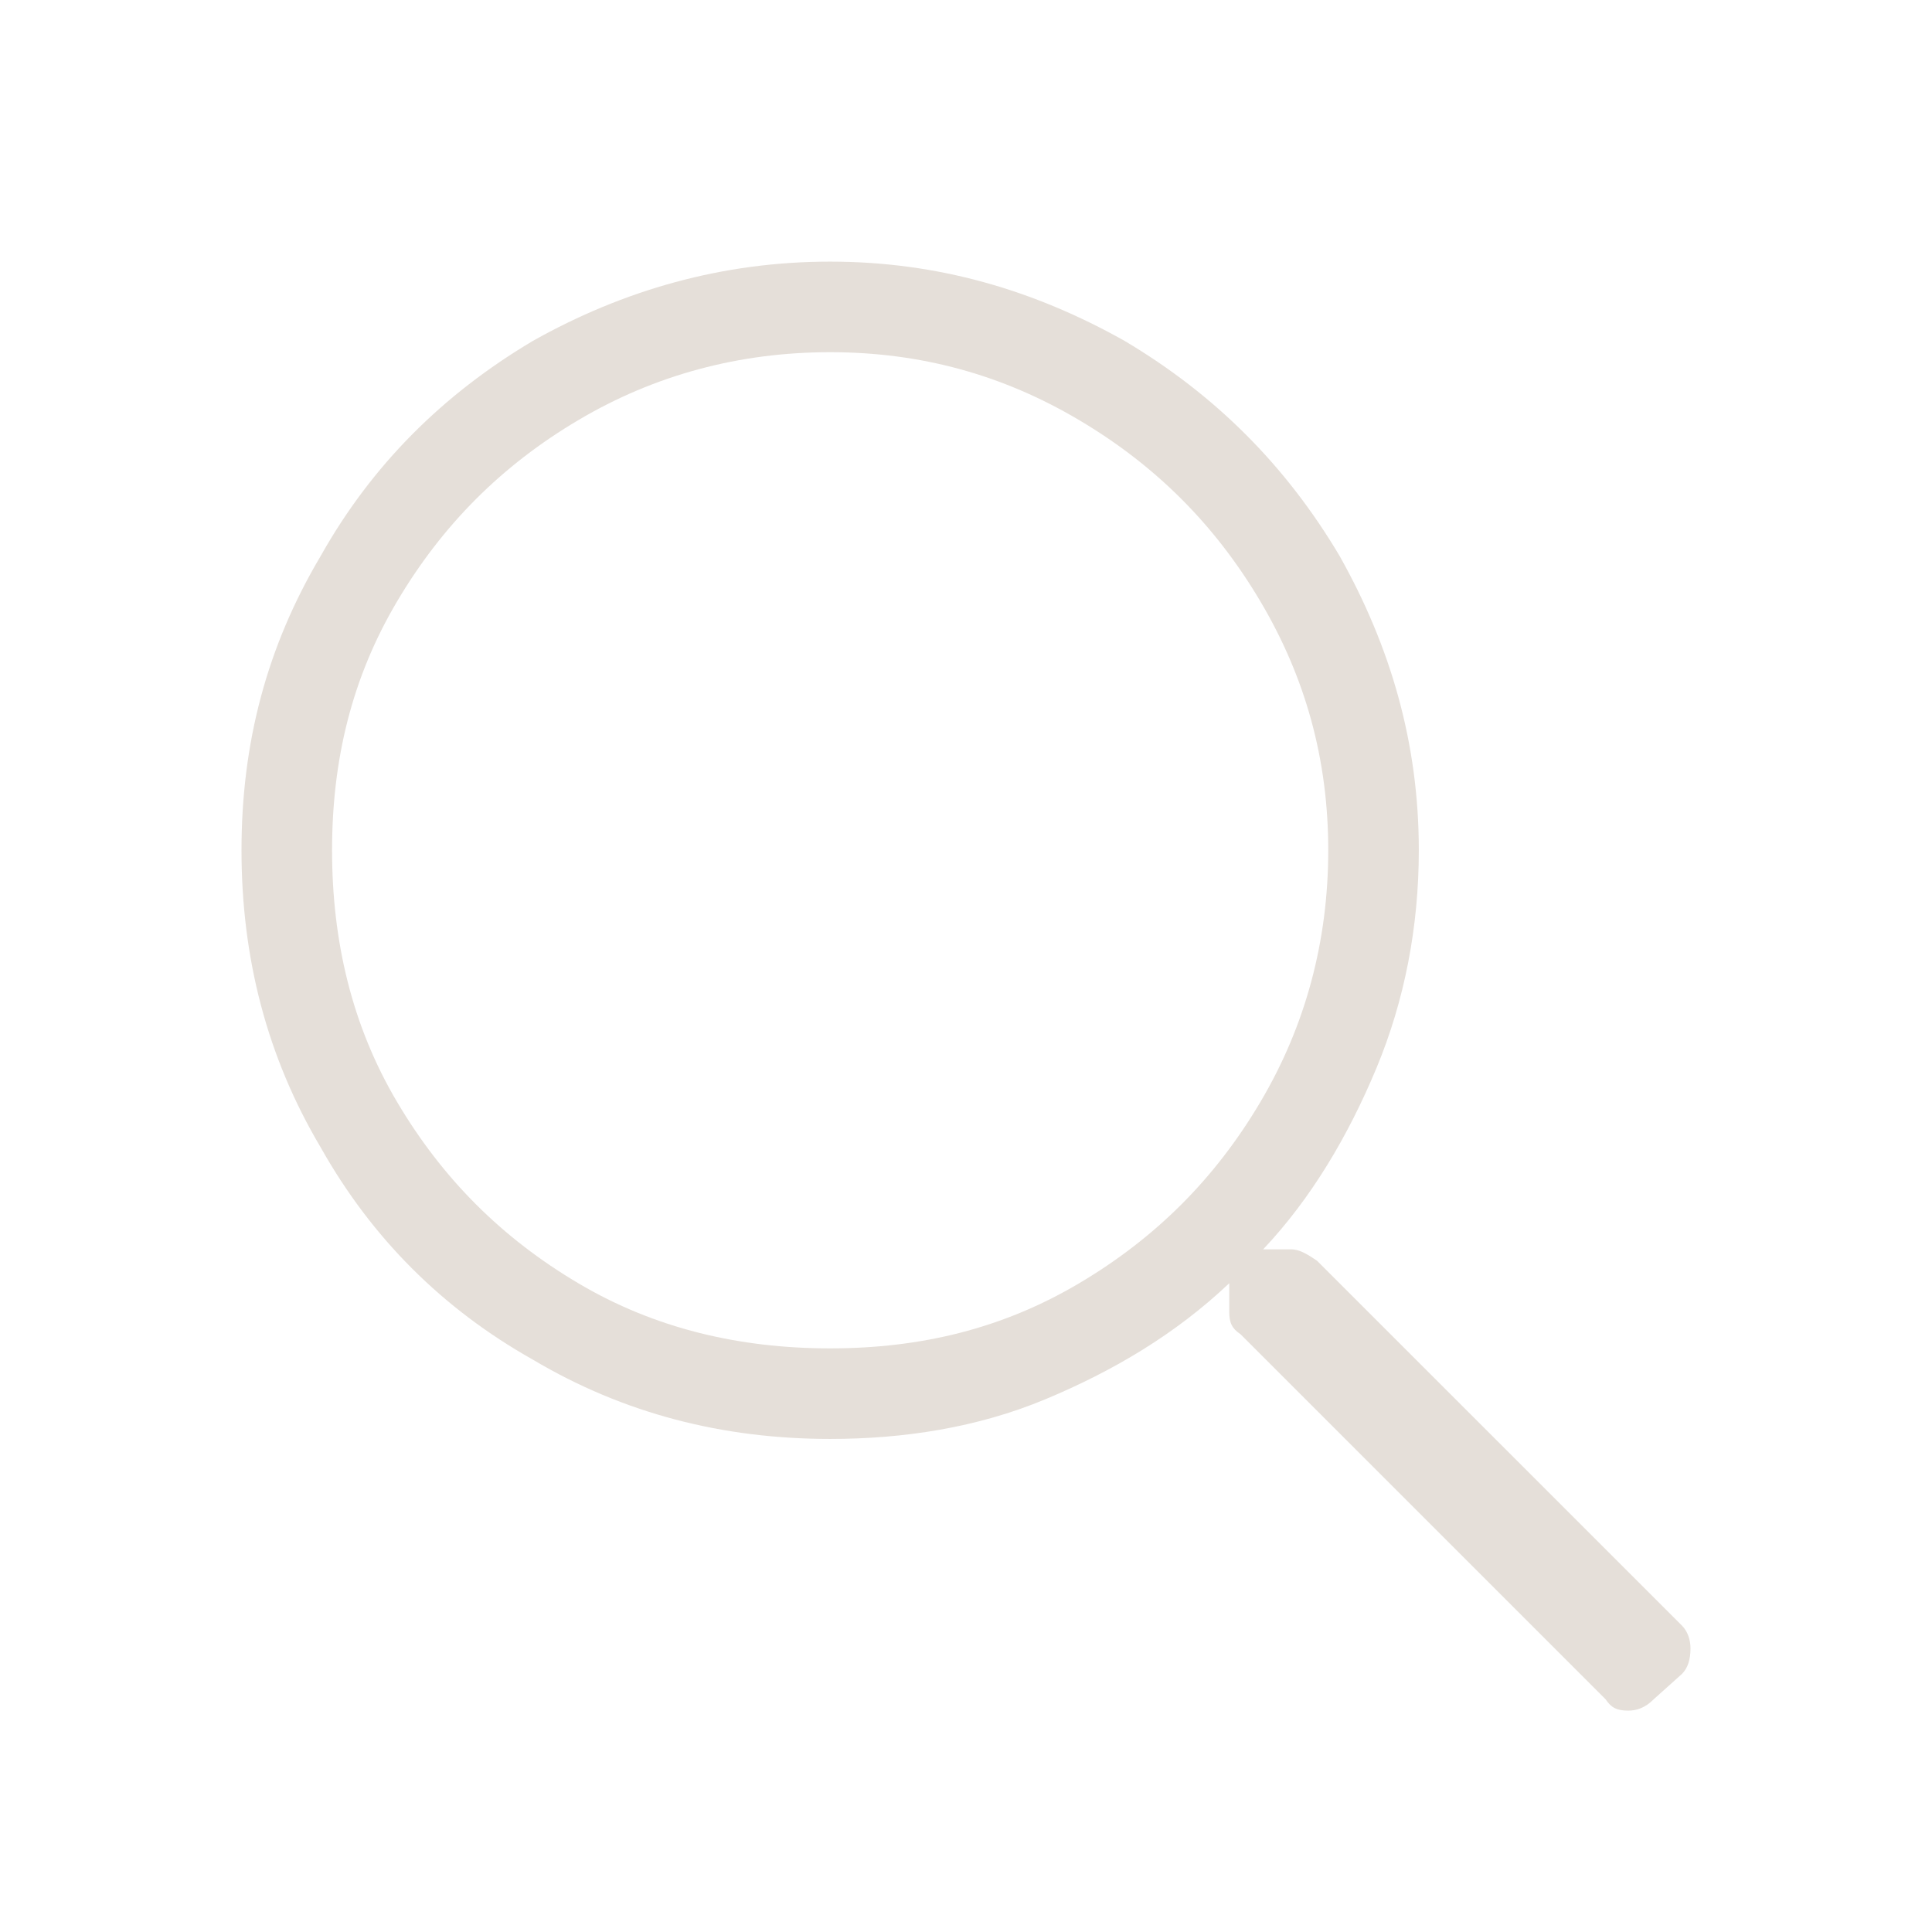 <svg width="24" height="24" viewBox="0 0 24 24" fill="none" xmlns="http://www.w3.org/2000/svg">
<path d="M20.895 20.195C20.965 20.266 21 20.371 21 20.477C21 20.617 20.965 20.723 20.895 20.793L20.543 21.109C20.438 21.215 20.332 21.25 20.227 21.25C20.086 21.25 20.016 21.215 19.945 21.109L15.41 16.574C15.305 16.504 15.27 16.434 15.27 16.293V15.941C14.602 16.574 13.828 17.031 12.984 17.383C12.141 17.734 11.227 17.875 10.312 17.875C8.977 17.875 7.746 17.559 6.621 16.891C5.496 16.258 4.617 15.379 3.984 14.254C3.316 13.129 3 11.898 3 10.562C3 9.227 3.316 8.031 3.984 6.906C4.617 5.781 5.496 4.902 6.621 4.234C7.746 3.602 8.977 3.25 10.312 3.25C11.648 3.25 12.844 3.602 13.969 4.234C15.094 4.902 15.973 5.781 16.641 6.906C17.273 8.031 17.625 9.227 17.625 10.562C17.625 11.512 17.449 12.426 17.098 13.27C16.746 14.113 16.289 14.887 15.691 15.52H16.043C16.148 15.52 16.254 15.59 16.359 15.66L20.895 20.195ZM10.312 16.75C11.438 16.75 12.457 16.504 13.406 15.941C14.355 15.379 15.094 14.641 15.656 13.691C16.219 12.742 16.5 11.688 16.5 10.562C16.5 9.438 16.219 8.418 15.656 7.469C15.094 6.52 14.355 5.781 13.406 5.219C12.457 4.656 11.438 4.375 10.312 4.375C9.188 4.375 8.133 4.656 7.184 5.219C6.234 5.781 5.496 6.52 4.934 7.469C4.371 8.418 4.125 9.438 4.125 10.562C4.125 11.688 4.371 12.742 4.934 13.691C5.496 14.641 6.234 15.379 7.184 15.941C8.133 16.504 9.188 16.75 10.312 16.75Z" fill="#E5DFD9"/>
</svg>
